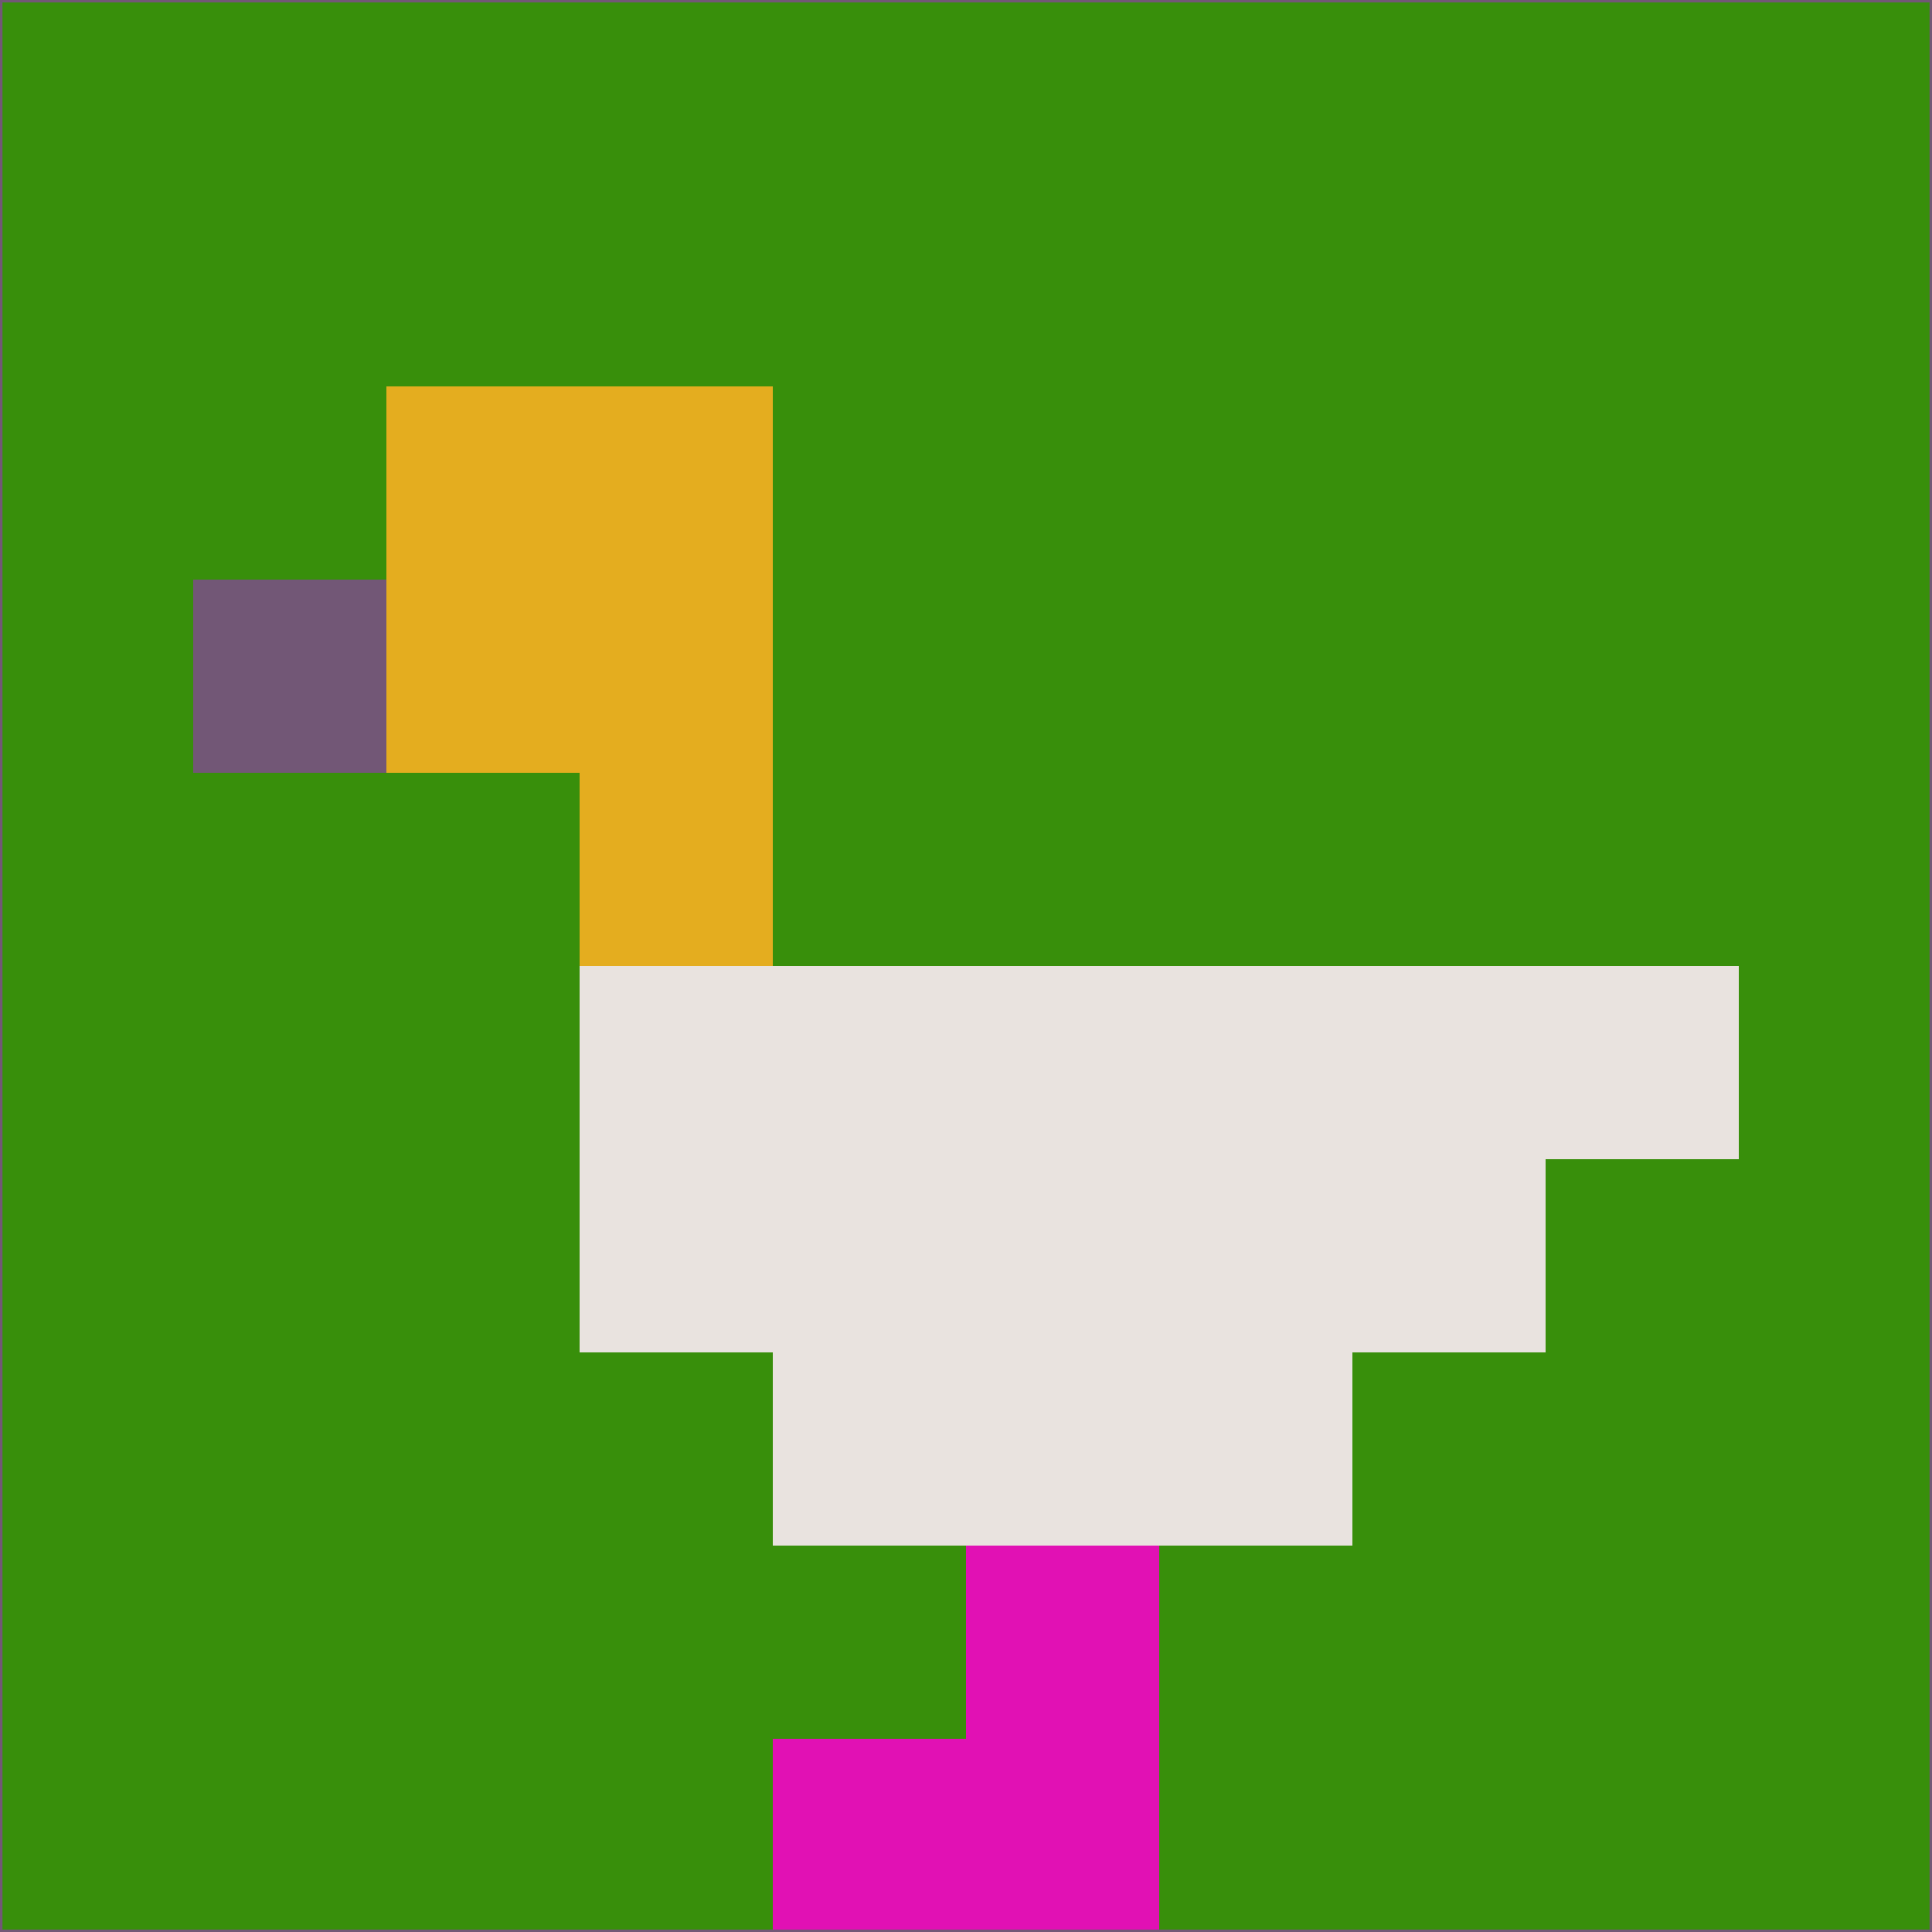 <svg xmlns="http://www.w3.org/2000/svg" version="1.1" width="785" height="785">
  <title>'goose-pfp-694263' by Dmitri Cherniak (Cyberpunk Edition)</title>
  <desc>
    seed=711323
    backgroundColor=#388f0b
    padding=20
    innerPadding=0
    timeout=500
    dimension=1
    border=false
    Save=function(){return n.handleSave()}
    frame=12

    Rendered at 2024-09-15T22:37:00.314Z
    Generated in 1ms
    Modified for Cyberpunk theme with new color scheme
  </desc>
  <defs/>
  <rect width="100%" height="100%" fill="#388f0b"/>
  <g>
    <g id="0-0">
      <rect x="0" y="0" height="785" width="785" fill="#388f0b"/>
      <g>
        <!-- Neon blue -->
        <rect id="0-0-2-2-2-2" x="157" y="157" width="157" height="157" fill="#e4ad1f"/>
        <rect id="0-0-3-2-1-4" x="235.5" y="157" width="78.5" height="314" fill="#e4ad1f"/>
        <!-- Electric purple -->
        <rect id="0-0-4-5-5-1" x="314" y="392.5" width="392.5" height="78.5" fill="#e9e3df"/>
        <rect id="0-0-3-5-5-2" x="235.5" y="392.5" width="392.5" height="157" fill="#e9e3df"/>
        <rect id="0-0-4-5-3-3" x="314" y="392.5" width="235.5" height="235.5" fill="#e9e3df"/>
        <!-- Neon pink -->
        <rect id="0-0-1-3-1-1" x="78.5" y="235.5" width="78.5" height="78.5" fill="#725776"/>
        <!-- Cyber yellow -->
        <rect id="0-0-5-8-1-2" x="392.5" y="628" width="78.5" height="157" fill="#e111b4"/>
        <rect id="0-0-4-9-2-1" x="314" y="706.5" width="157" height="78.5" fill="#e111b4"/>
      </g>
      <rect x="0" y="0" stroke="#725776" stroke-width="2" height="785" width="785" fill="none"/>
    </g>
  </g>
  <script xmlns=""/>
</svg>